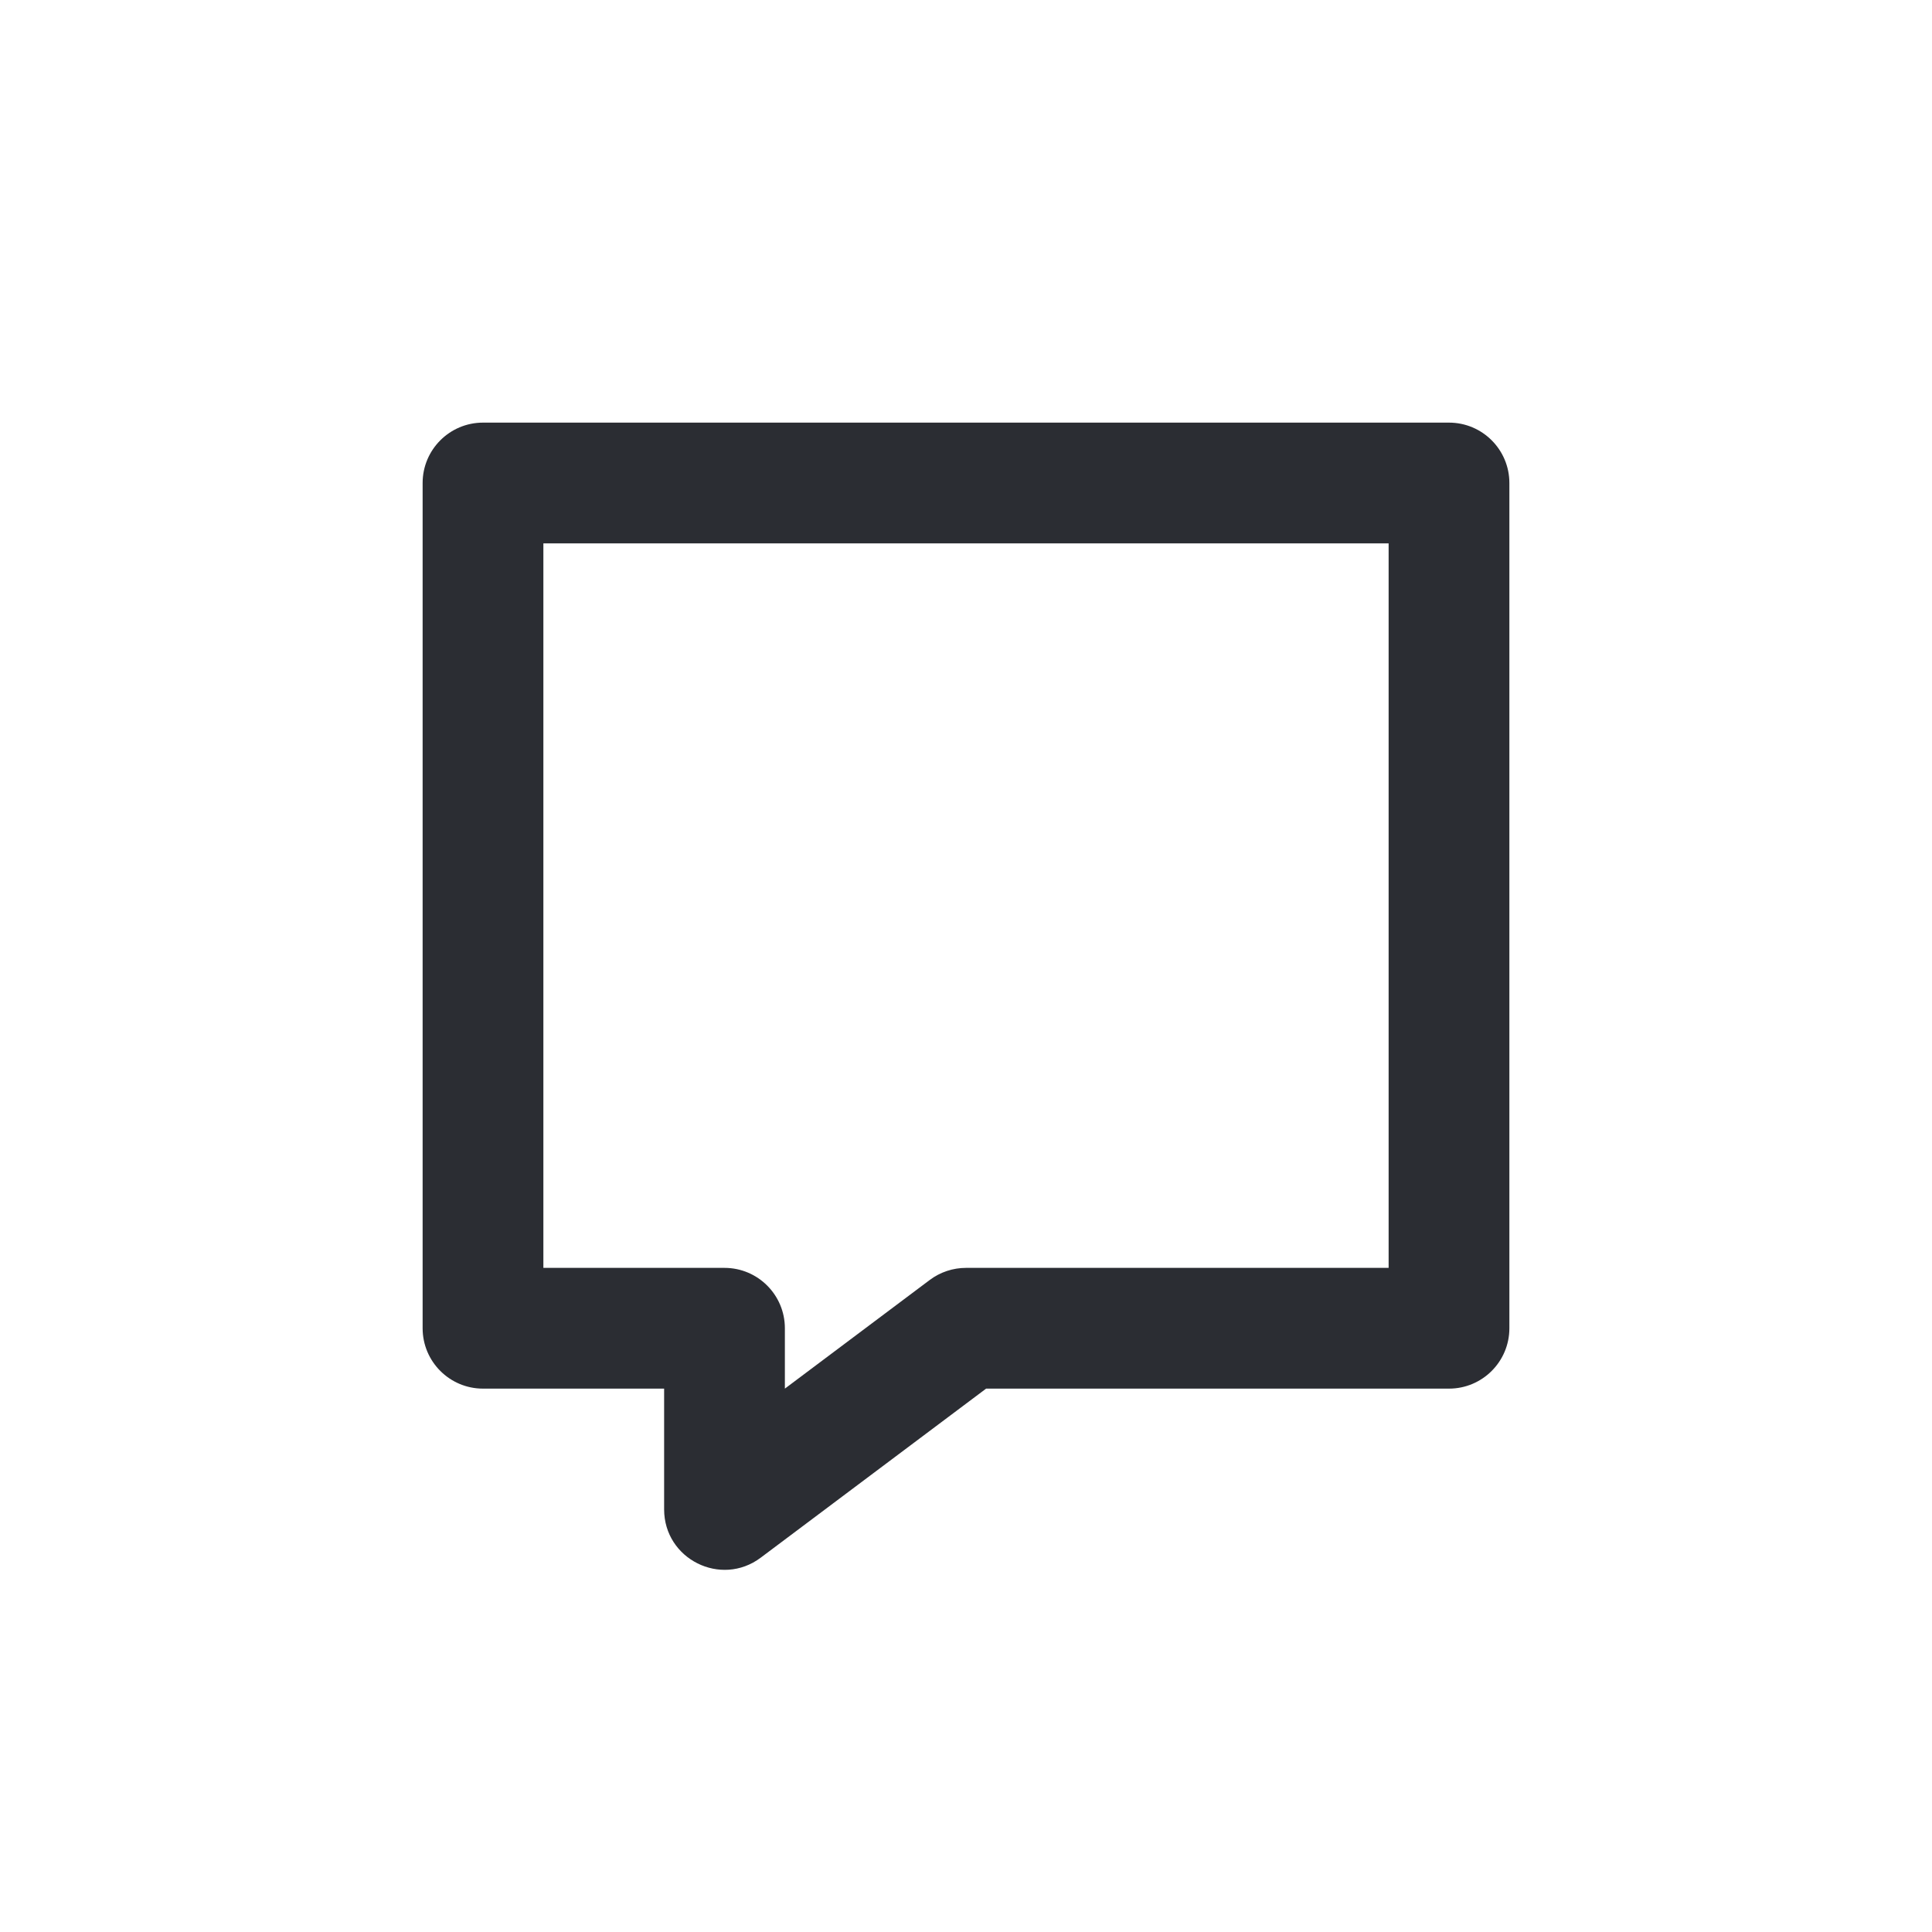 <svg width="32" height="32" viewBox="0 0 32 32" fill="none" xmlns="http://www.w3.org/2000/svg">
<path d="M24 7C24.552 7 25 7.448 25 8V22C25 22.552 24.552 23 24 23H16.333L12.6 25.8C11.941 26.294 11 25.824 11 25V23H8C7.448 23 7 22.552 7 22V8C7 7.448 7.448 7 8 7H24ZM23 9H9V21H12C12.552 21 13 21.448 13 22V23L15.4 21.2C15.573 21.07 15.784 21 16 21H23V9Z" fill="#2B2D33"/>
</svg>
